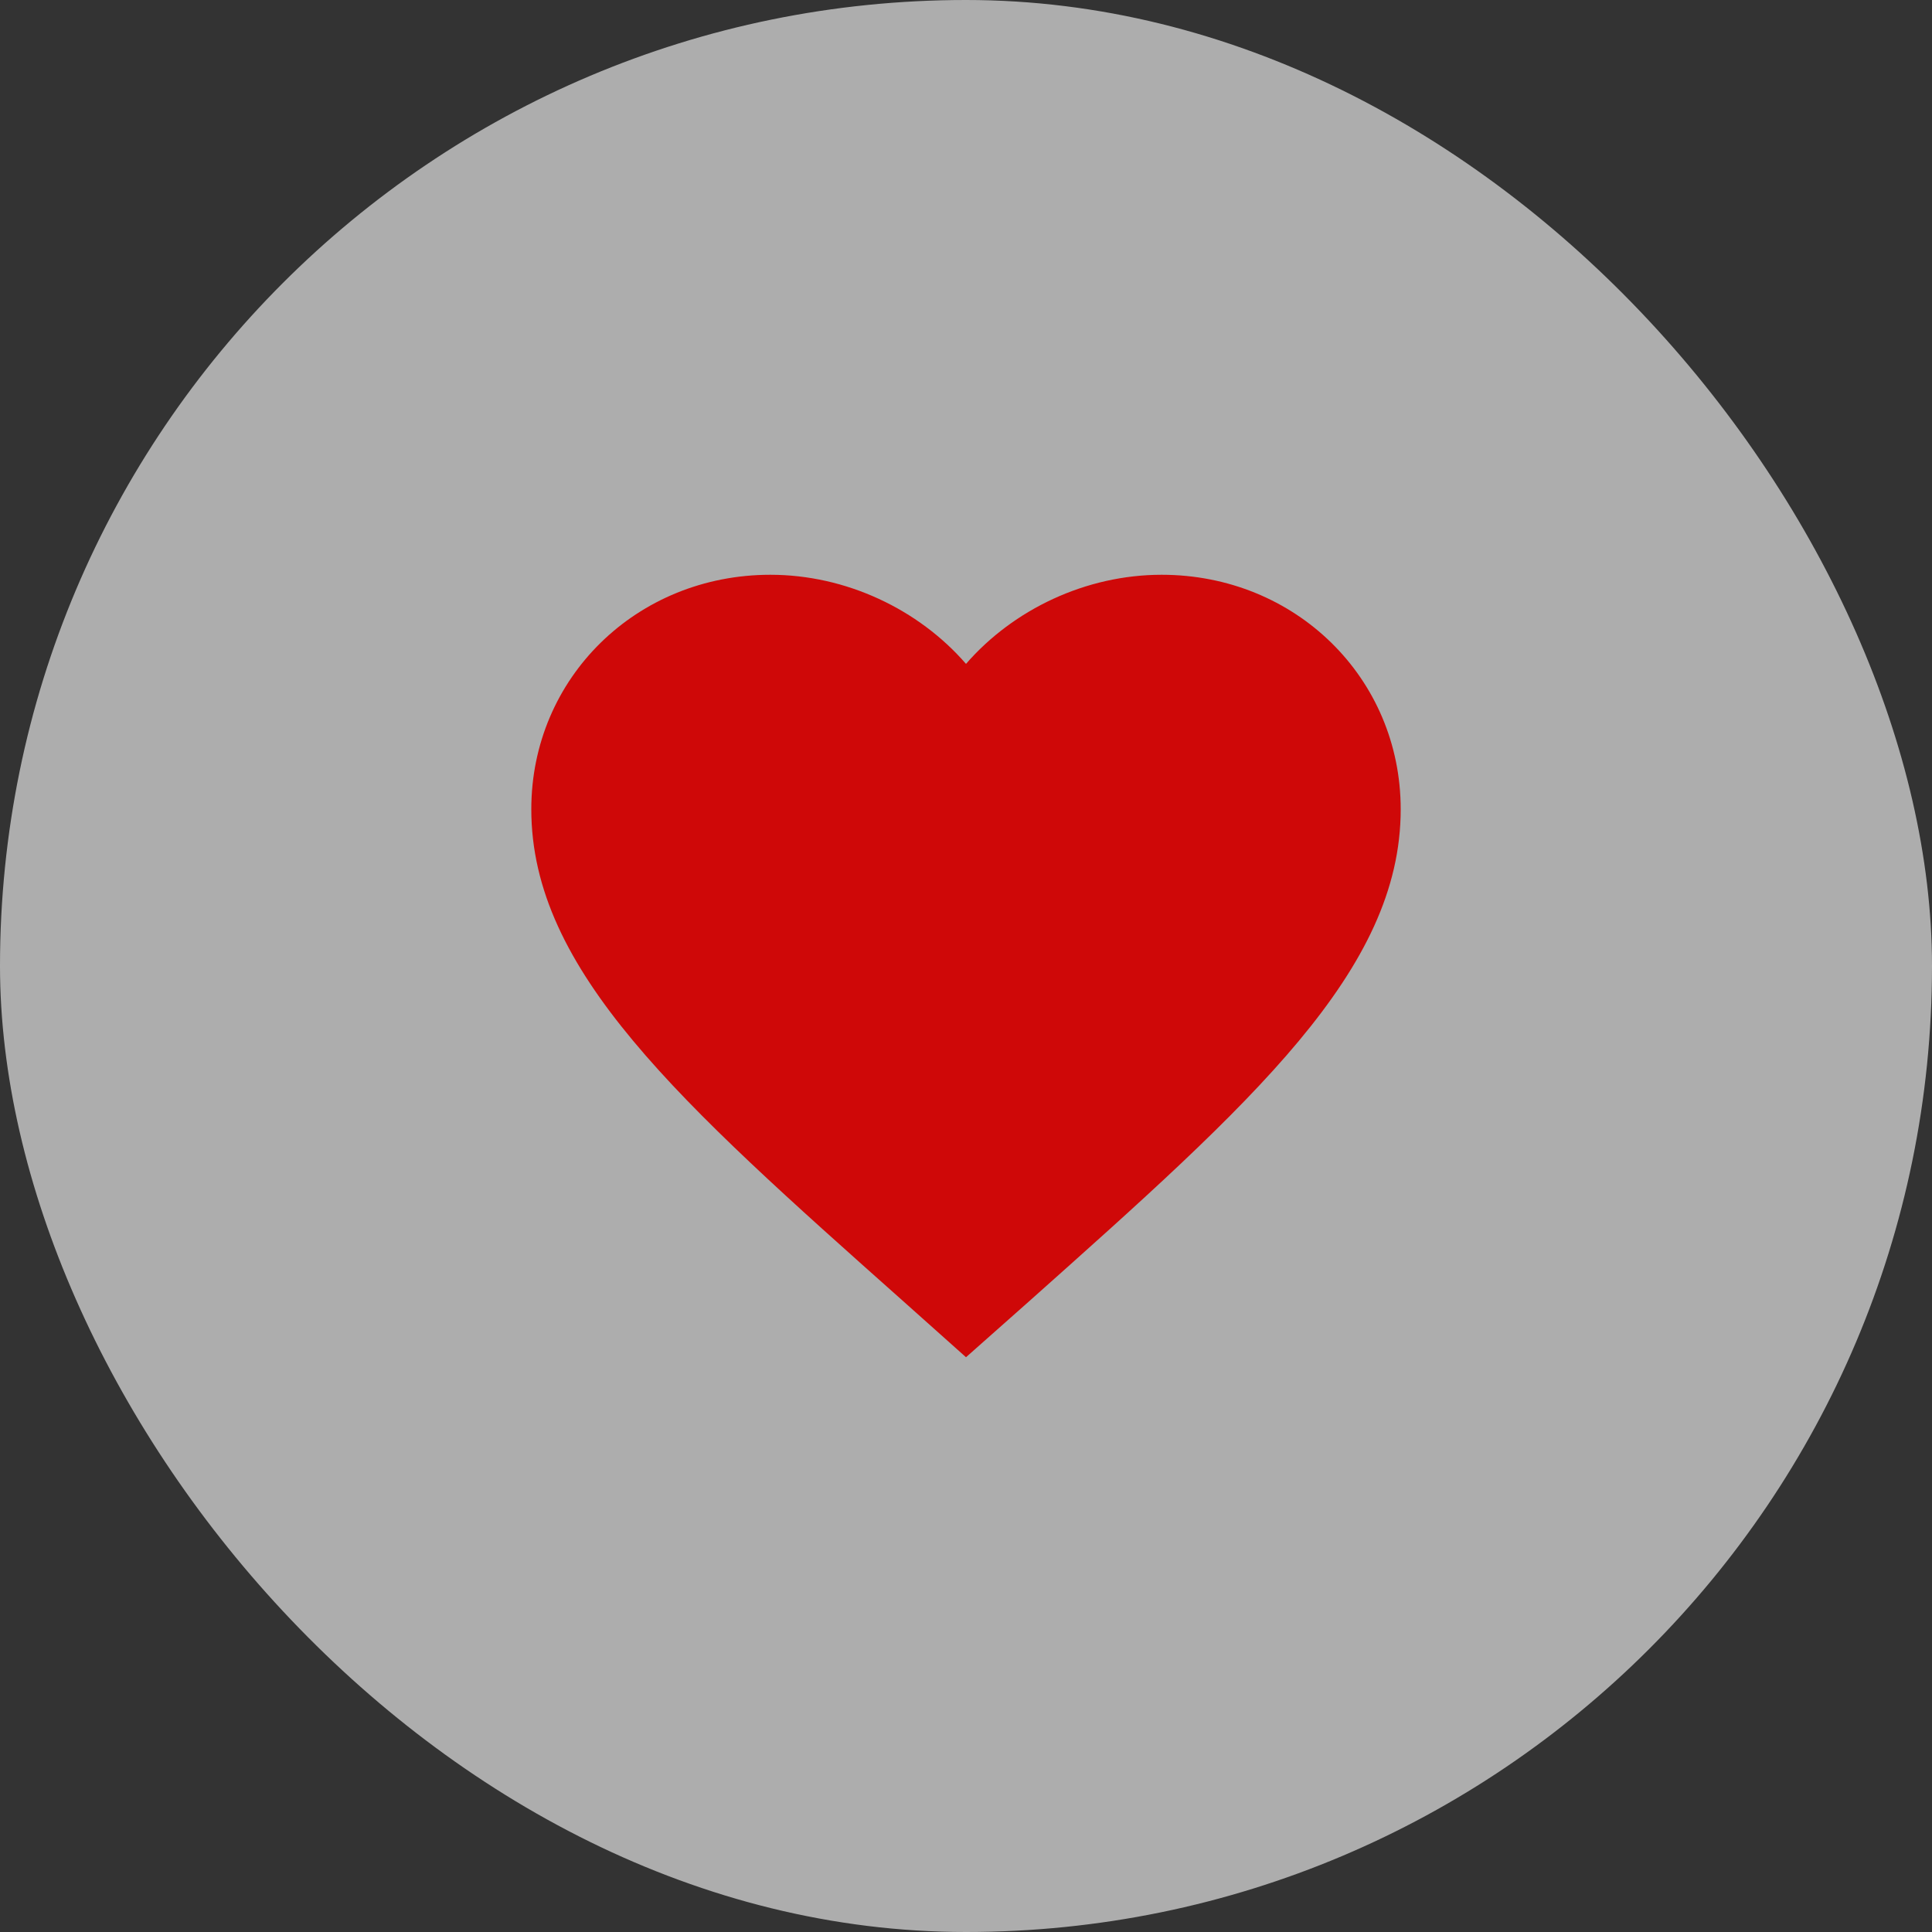 <svg width="24" height="24" viewBox="0 0 24 24" fill="none" xmlns="http://www.w3.org/2000/svg">
<rect x="0" y="0" width="24" height="24" fill="#333333" stroke="none"/>
<rect width="24" height="24" rx="12" fill="white" fill-opacity="0.6"/>
<path d="M12 16.86L11.217 16.161C8.436 13.687 6.6 12.056 6.6 10.053C6.6 8.422 7.907 7.14 9.57 7.14C10.51 7.14 11.412 7.569 12 8.247C12.589 7.569 13.491 7.14 14.43 7.14C16.093 7.14 17.4 8.422 17.4 10.053C17.4 12.056 15.564 13.687 12.783 16.166L12 16.86Z" fill="#CF0808"/>
</svg>
